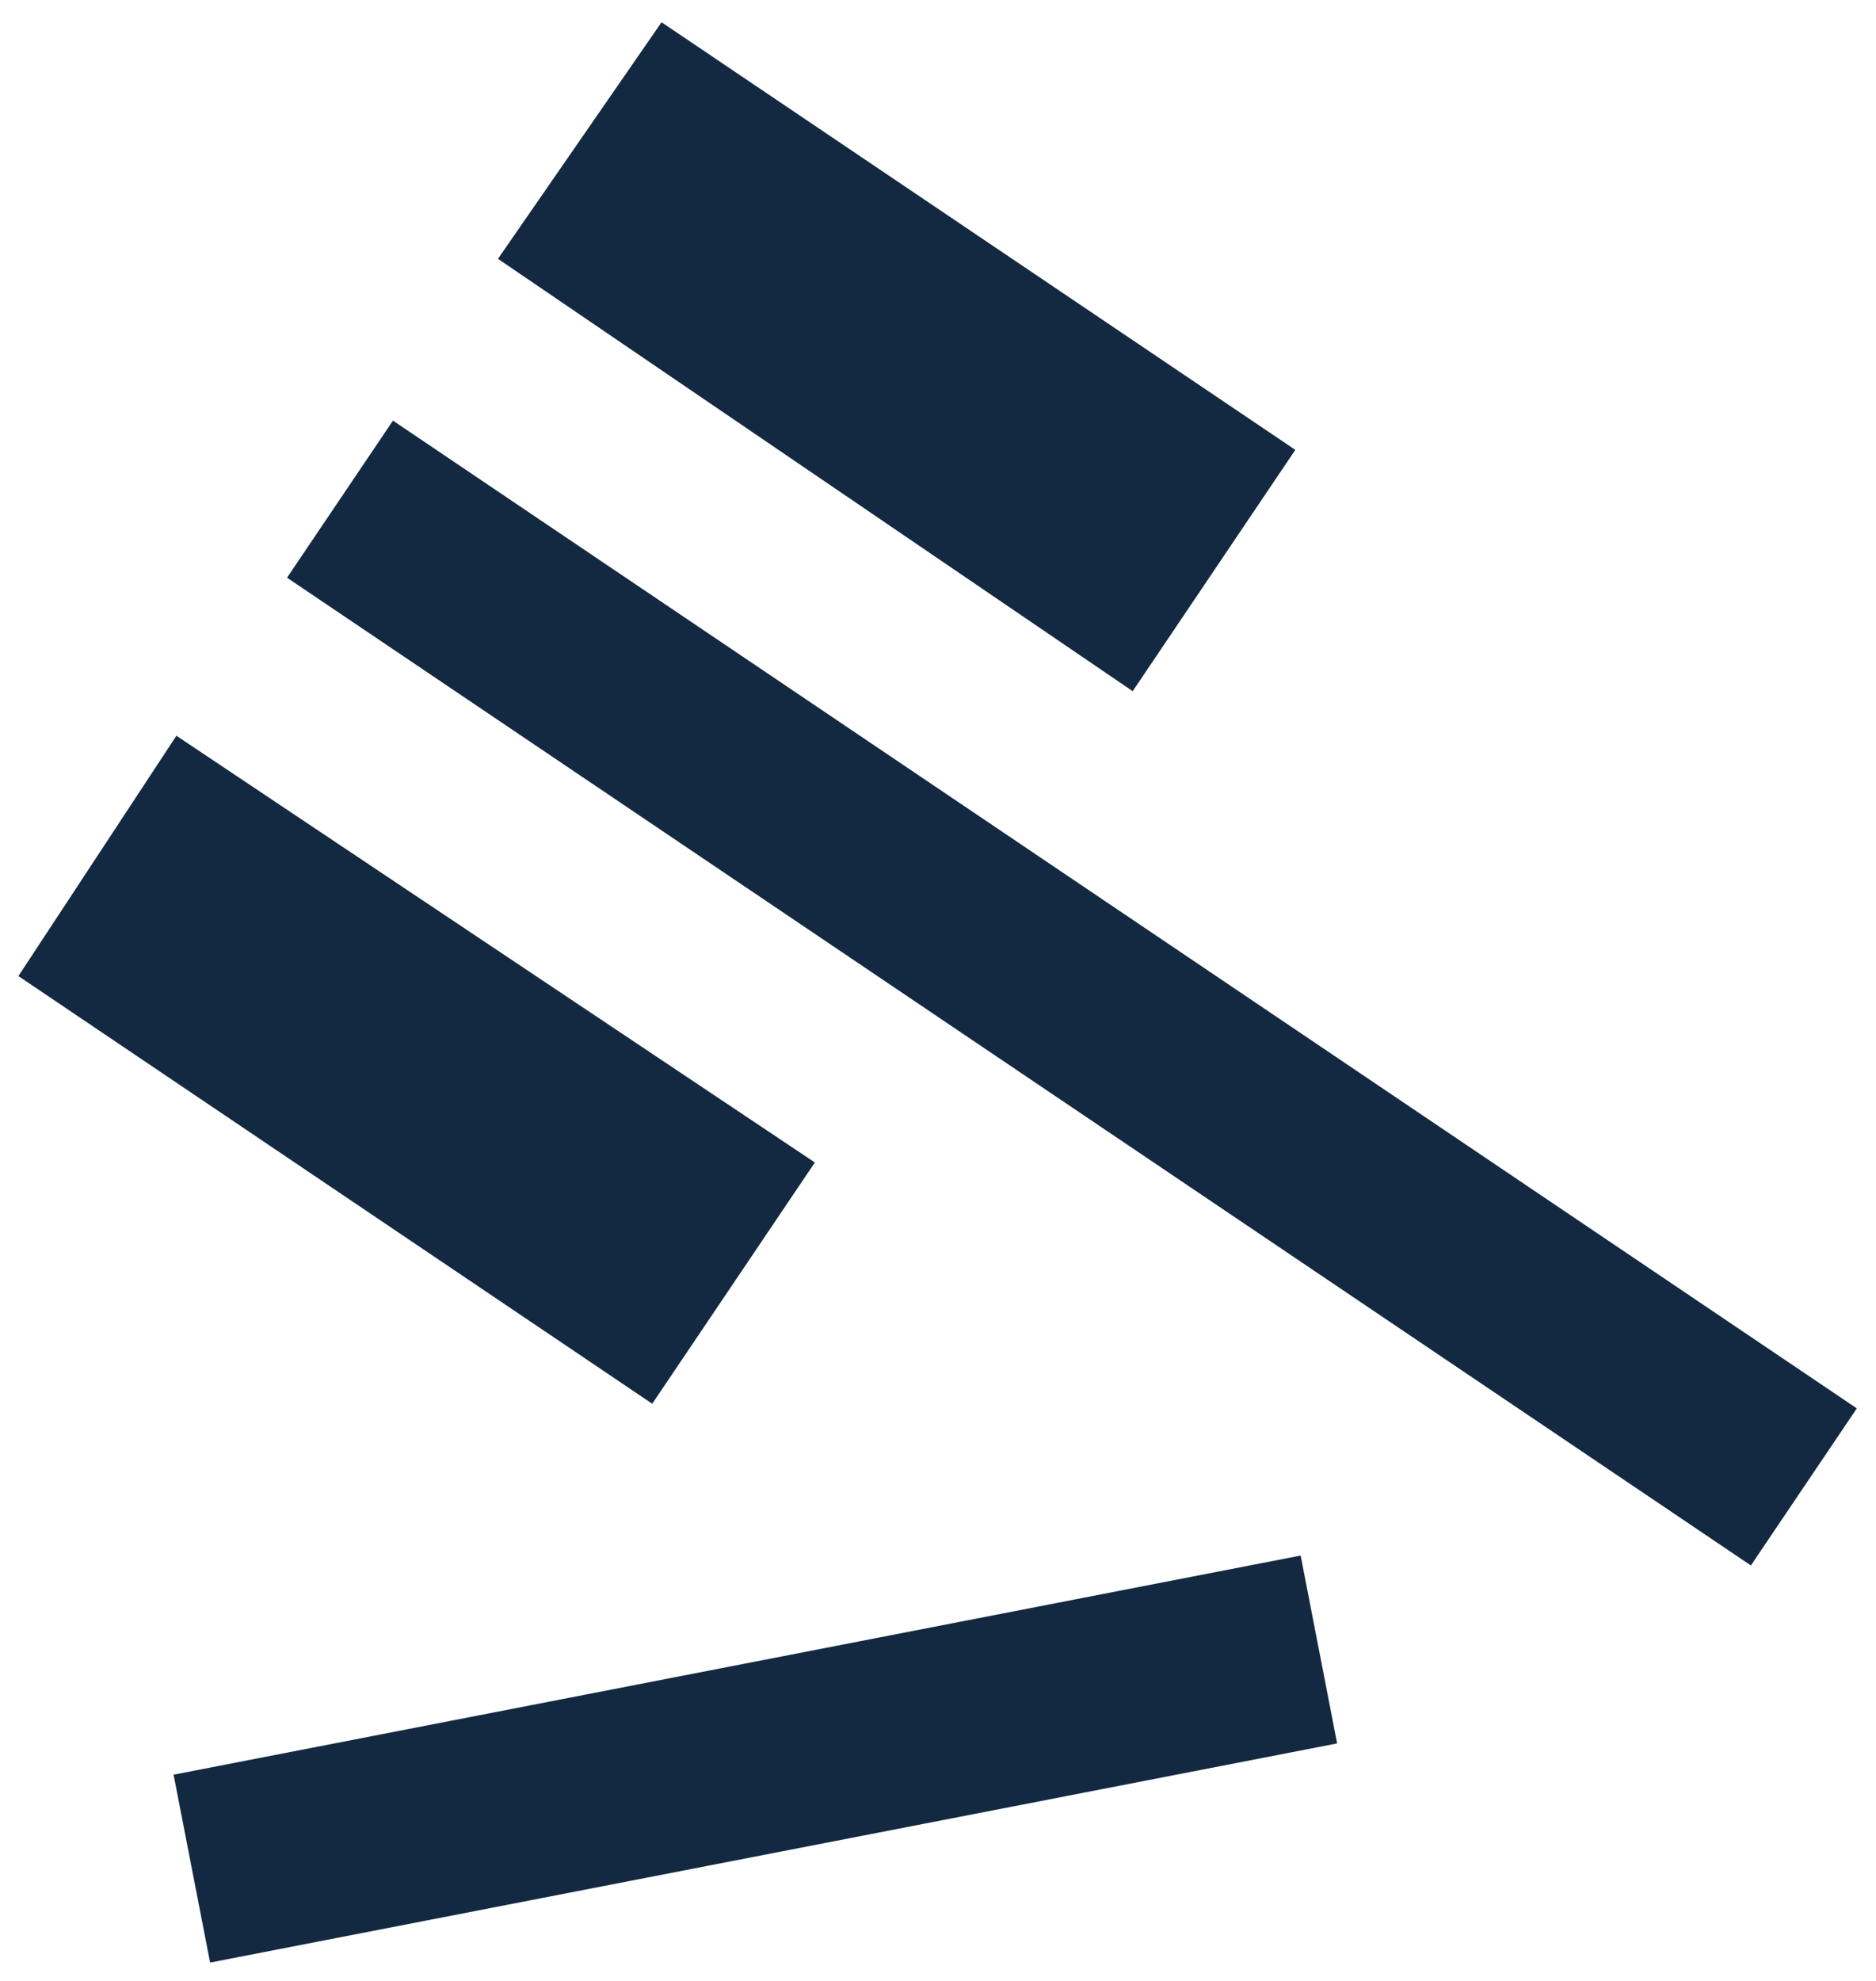 <svg width="36" height="38" viewBox="0 0 36 38" fill="none" xmlns="http://www.w3.org/2000/svg">
<path d="M4.032 37.648L3.331 34.044L24.959 29.84L25.659 33.444L4.032 37.648ZM12.516 26.928L0.353 18.724L3.385 14.114L15.637 22.3L12.516 26.928ZM21.736 13.259L9.556 4.965L12.695 0.427L24.857 8.63L21.736 13.259ZM33.599 30.03L5.508 11.082L7.541 8.069L35.632 27.017L33.599 30.03Z" fill="#132941"/>
</svg>
